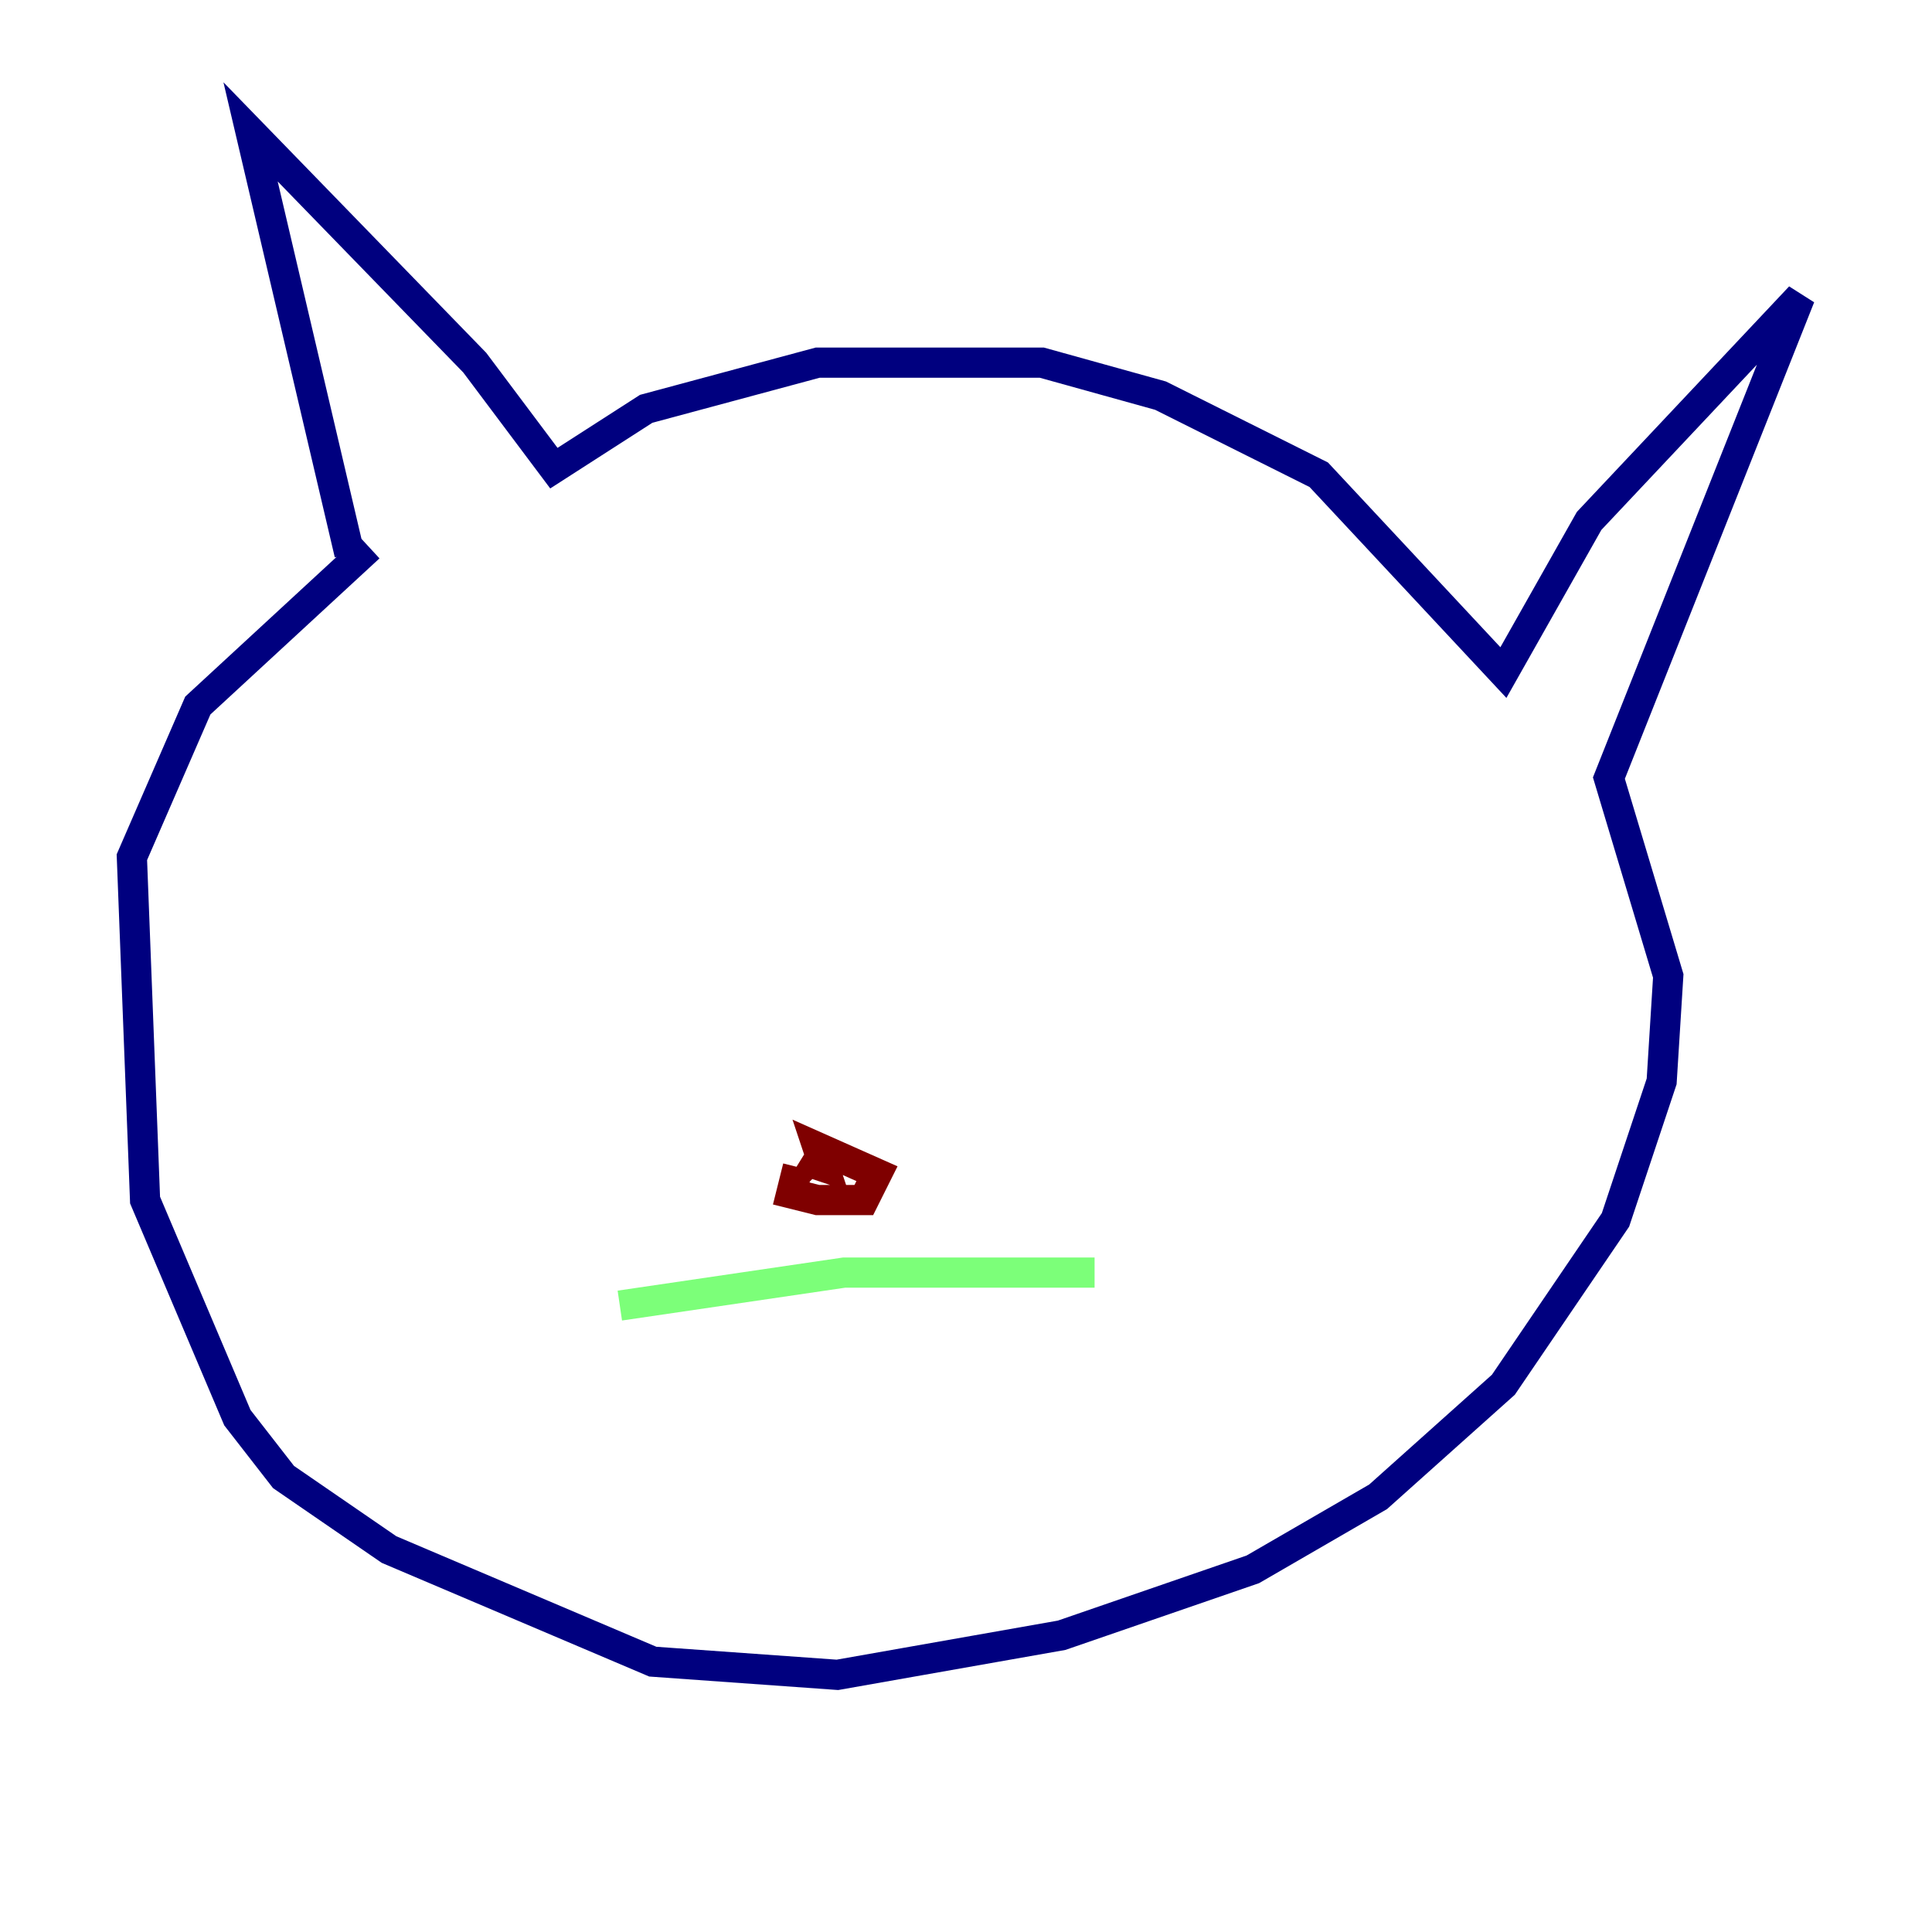 <?xml version="1.0" encoding="utf-8" ?>
<svg baseProfile="tiny" height="128" version="1.2" viewBox="0,0,128,128" width="128" xmlns="http://www.w3.org/2000/svg" xmlns:ev="http://www.w3.org/2001/xml-events" xmlns:xlink="http://www.w3.org/1999/xlink"><defs /><polyline fill="none" points="23.154,36.696 16.601,8.737 31.454,24.027 36.696,31.017 42.812,27.085 54.171,24.027 69.024,24.027 76.887,26.212 87.372,31.454 99.604,44.56 105.283,34.512 119.263,19.659 106.594,51.55 110.526,64.655 110.089,71.645 107.031,80.819 99.604,91.741 91.304,99.167 83.003,103.973 70.335,108.341 55.481,110.963 43.249,110.089 25.775,102.662 18.785,97.857 15.727,93.925 9.611,79.508 8.737,56.792 13.106,46.744 24.464,36.259" stroke="#00007f" stroke-width="2" /><polyline fill="none" points="41.065,86.498 55.918,84.314 72.519,84.314" stroke="#7cff79" stroke-width="2" /><polyline fill="none" points="52.86,77.324 52.423,79.072 54.171,79.508 57.229,79.508 58.102,77.761 54.171,76.014 54.608,77.324 53.297,76.887 54.171,77.761" stroke="#7f0000" stroke-width="2" /></svg>
